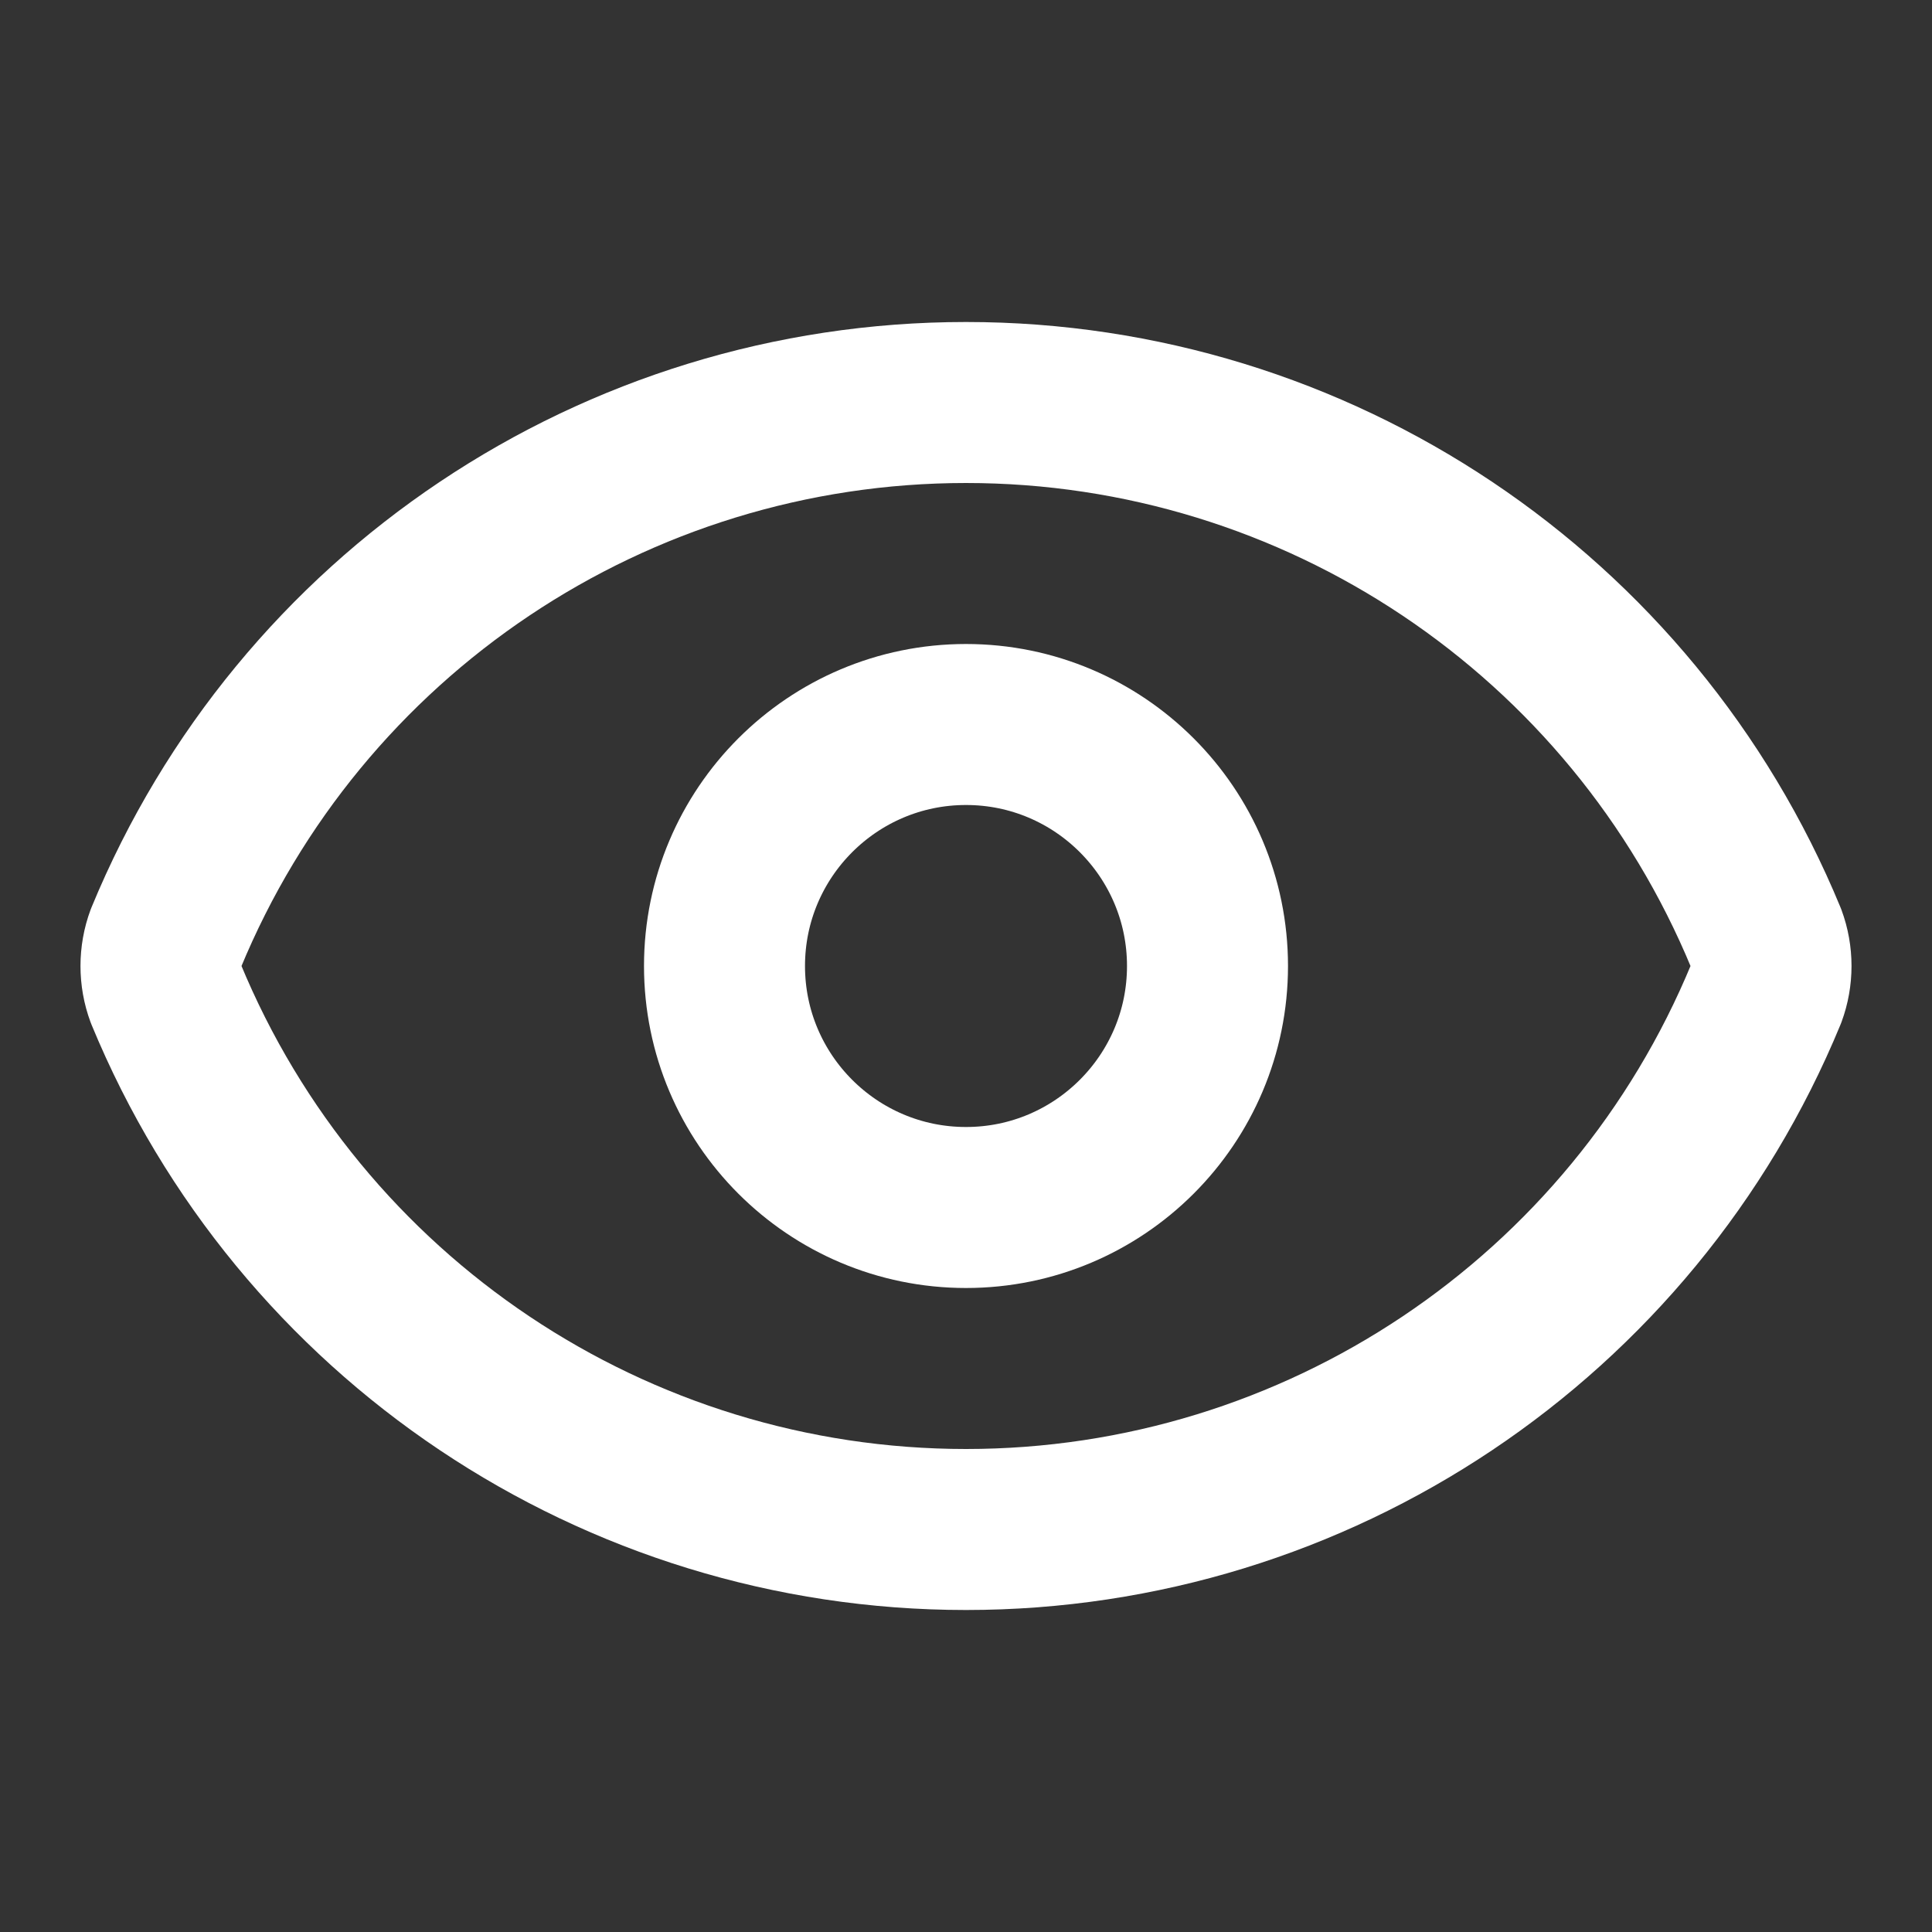 <svg height="18" viewBox="0 0 18 18" width="18" xmlns="http://www.w3.org/2000/svg"><rect x="0" y="0" width="18" height="18" fill="#333333" stroke="none"/><g fill="none" stroke="#fff" stroke-linecap="round" stroke-linejoin="round" stroke-width="2" transform="scale(.75)"><path d="m2.062 12.349c-.083-.224-.083-.474 0-.698 1.661-4.026 5.583-6.651 9.938-6.651s8.276 2.625 9.938 6.651c.083.224.083.474 0 .698-1.661 4.026-5.583 6.651-9.938 6.651s-8.276-2.625-9.938-6.651"/><path d="m15 12c0 1.656-1.344 3-3 3s-3-1.344-3-3 1.344-3 3-3 3 1.344 3 3zm0 0"/></g></svg>